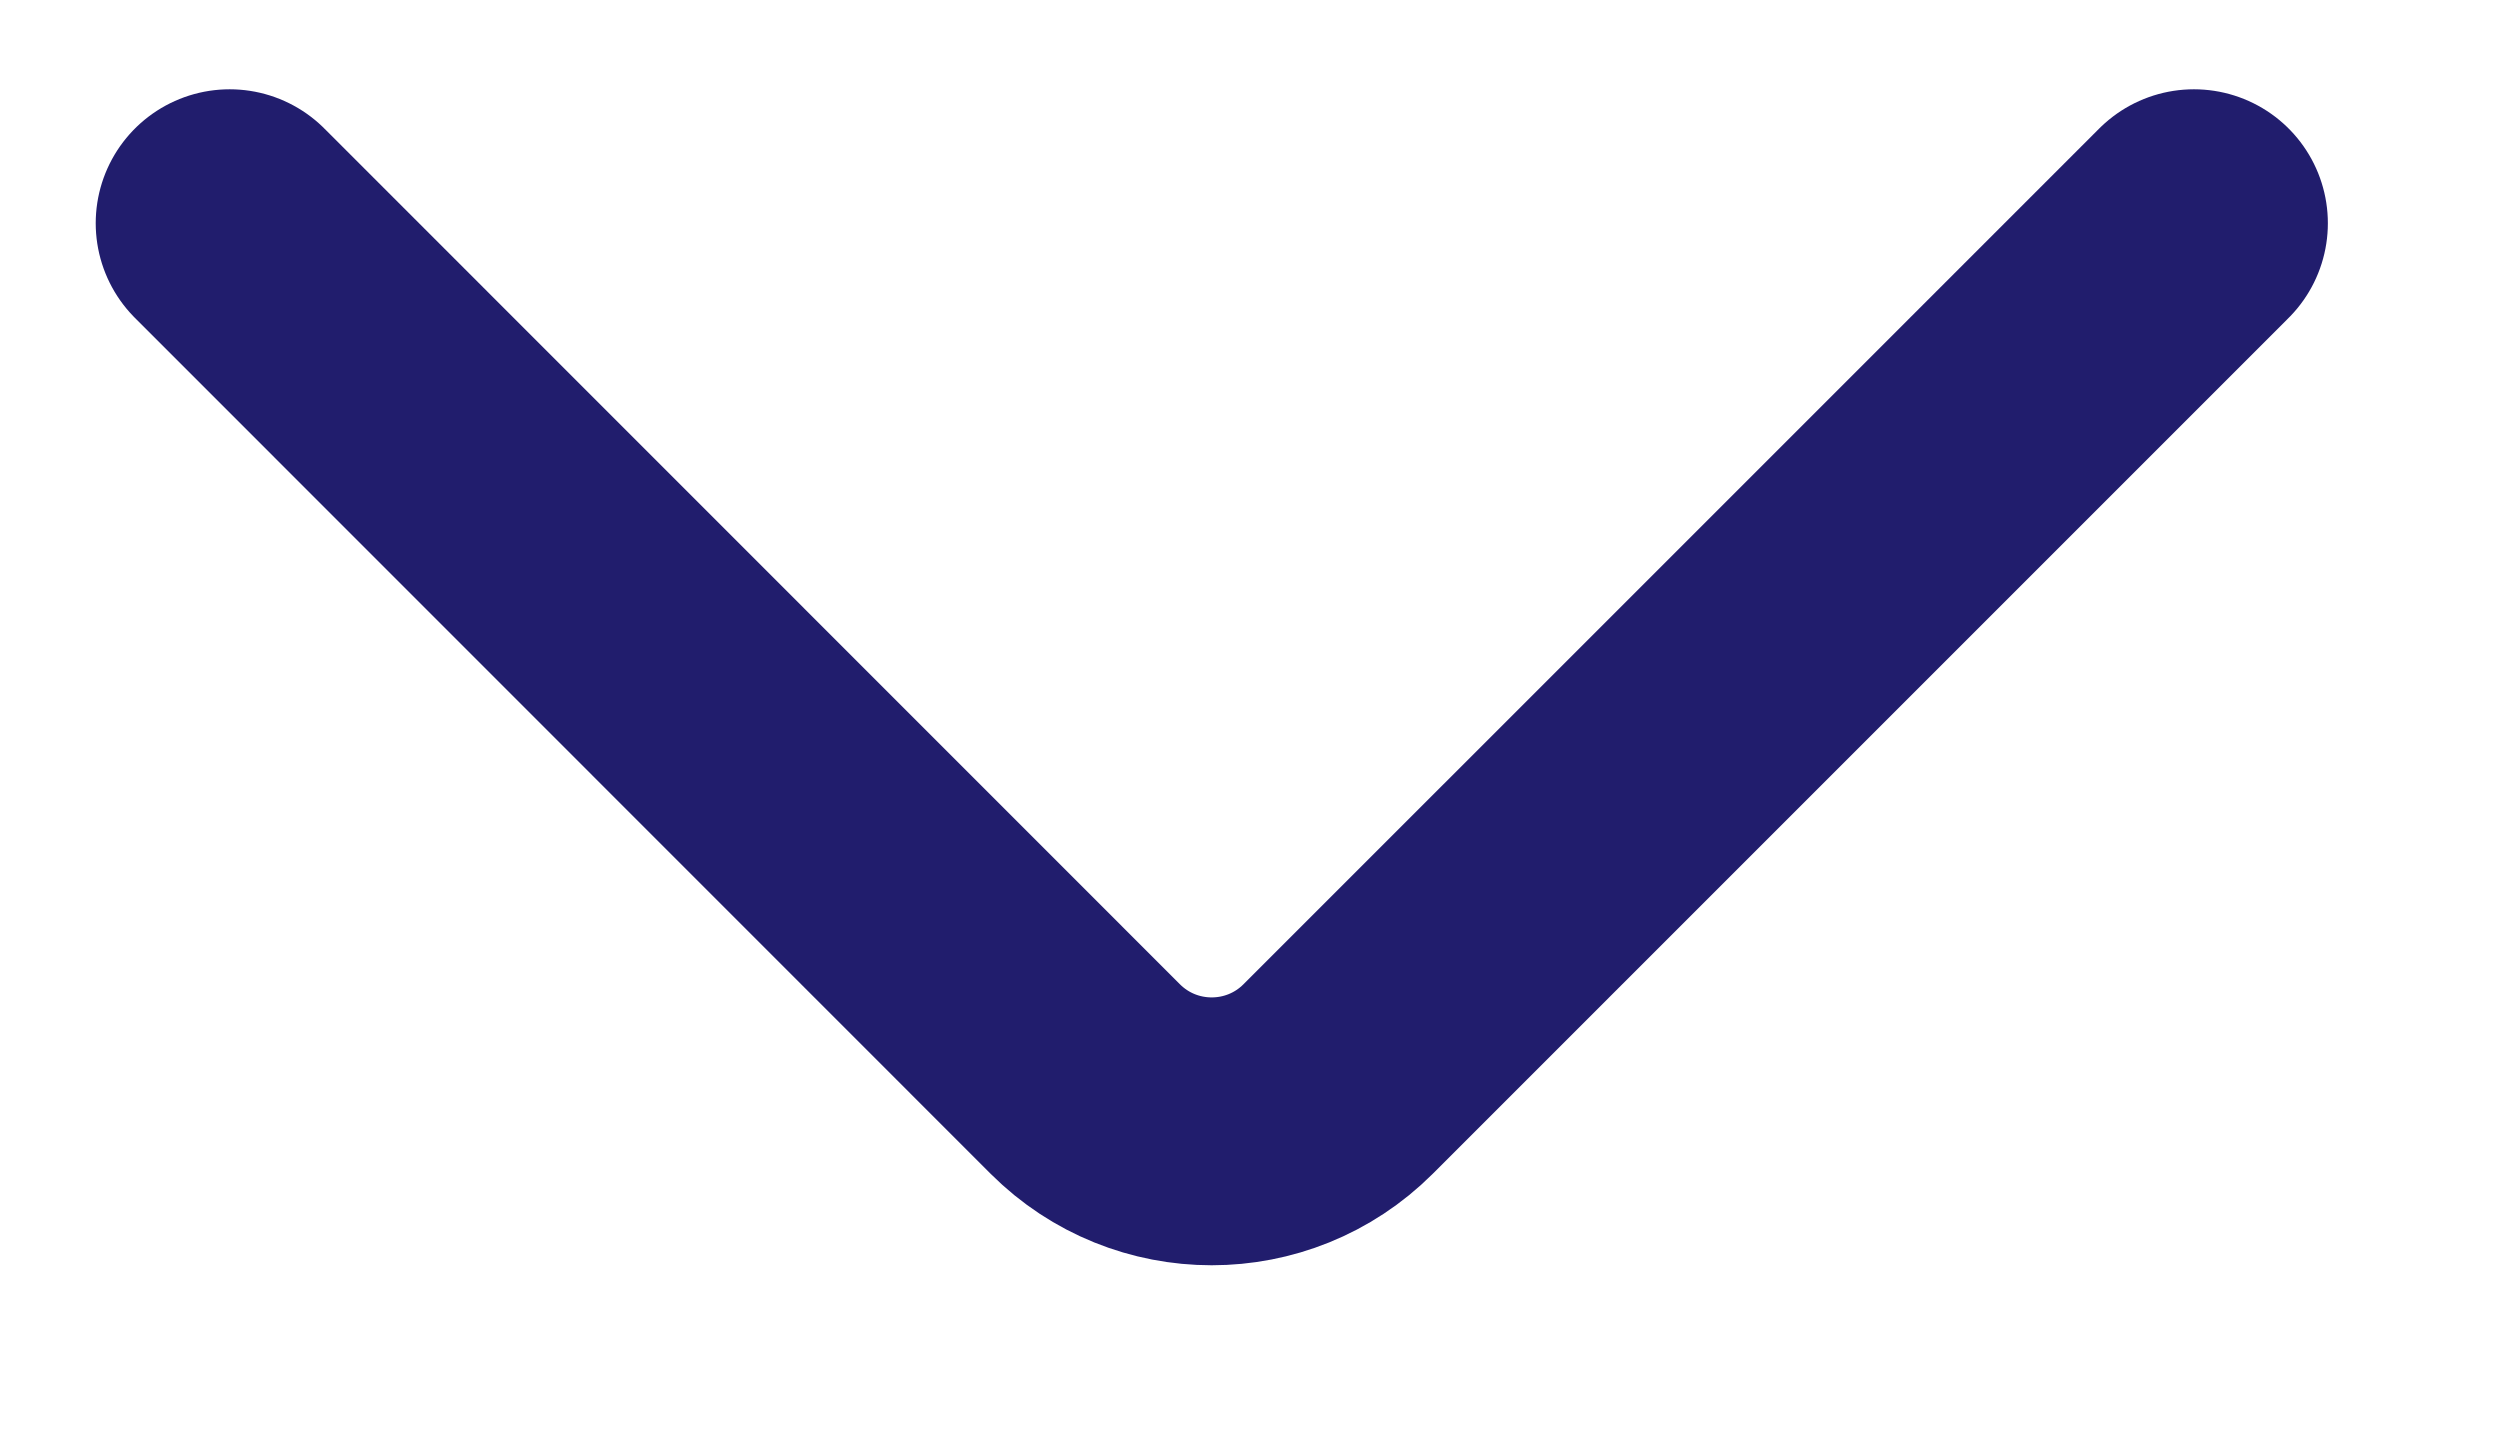 <svg width="14" height="8" viewBox="0 0 14 8" fill="none" xmlns="http://www.w3.org/2000/svg">
<g id="Down">
<path id="Vector 140" d="M1.286 1.25L6.078 6.043C6.469 6.433 7.102 6.433 7.493 6.043L12.286 1.25" stroke="#211D6D" stroke-width="1.5" stroke-linecap="round"/>
</g>
</svg>
